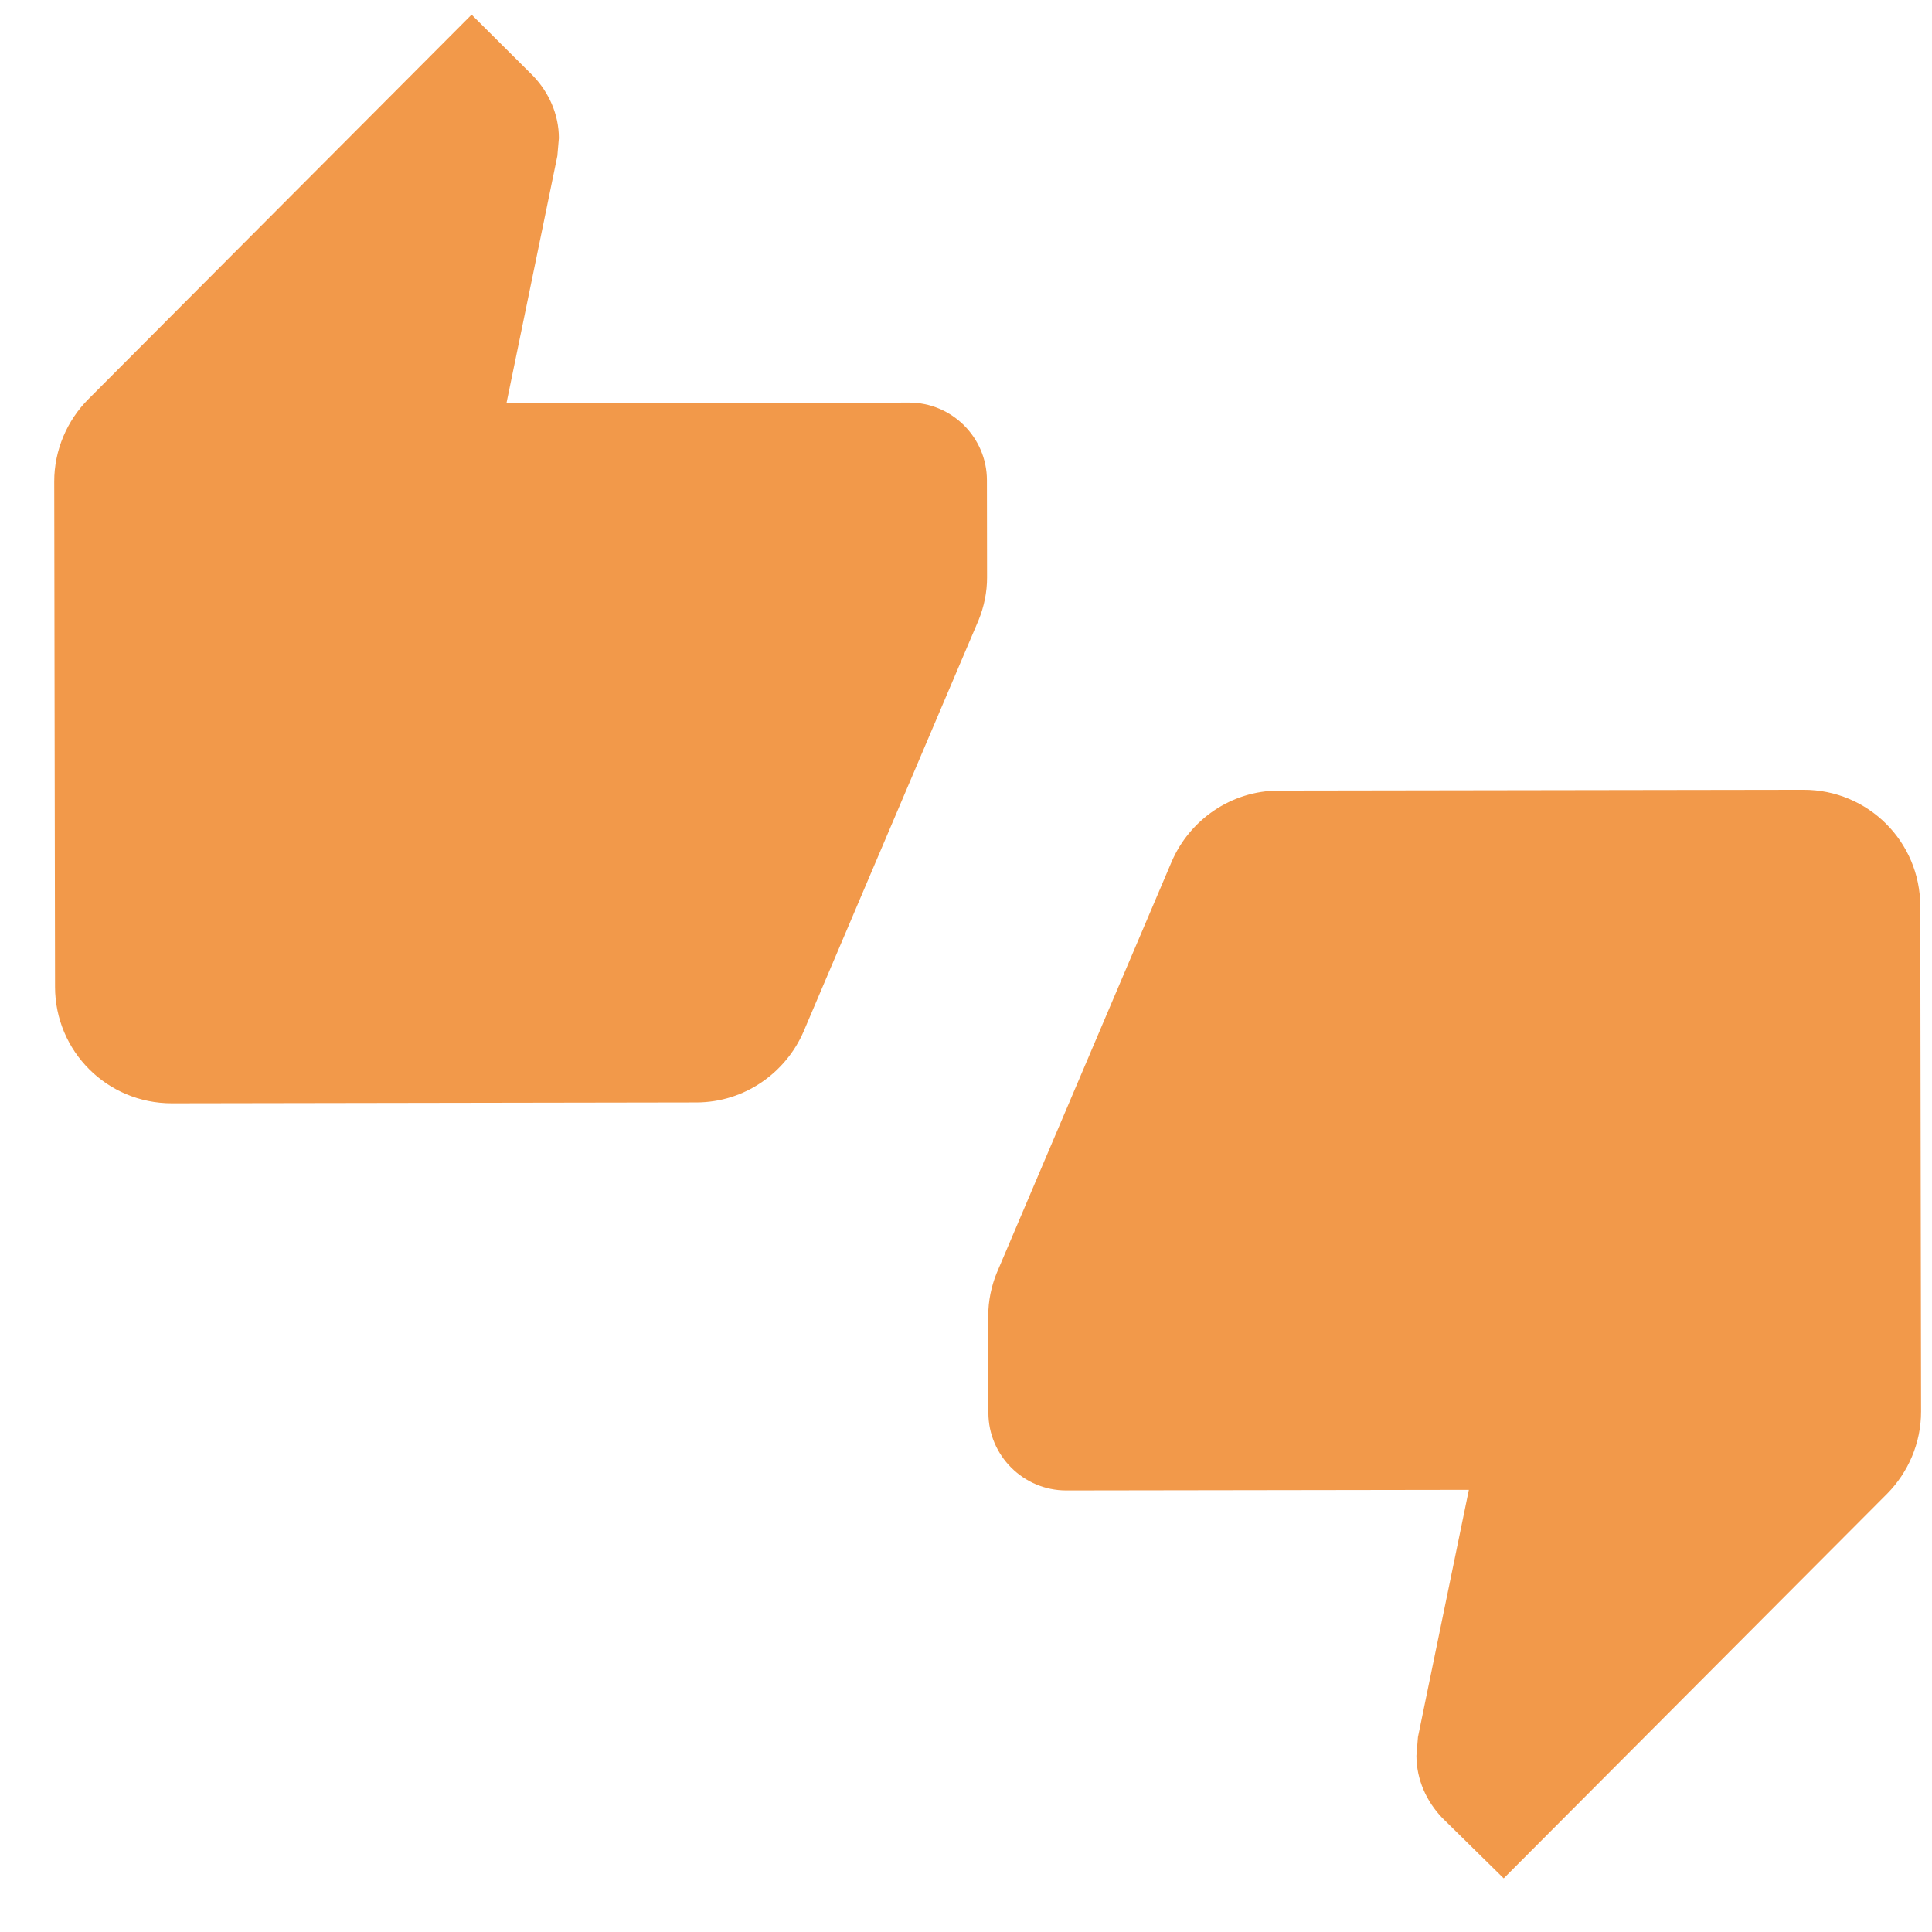 <svg width="29" height="29" viewBox="0 0 29 29" fill="none" xmlns="http://www.w3.org/2000/svg">
<g clip-path="url(#clip0_105_56)">
<path d="M14.814 7.208C14.813 6.566 14.287 6.042 13.645 6.043L7.602 6.053L8.366 2.341L8.389 2.073C8.388 1.711 8.236 1.385 8.003 1.14L7.079 0.22L1.325 5.993C1.011 6.308 0.813 6.752 0.814 7.23L0.826 14.813C0.828 15.782 1.61 16.562 2.579 16.561L10.454 16.548C11.177 16.547 11.795 16.102 12.062 15.484L14.689 9.308C14.77 9.109 14.817 8.888 14.816 8.666L14.814 7.208ZM27.071 11.855L19.196 11.867C18.473 11.868 17.855 12.313 17.588 12.932L14.961 19.108C14.88 19.306 14.834 19.528 14.834 19.749L14.836 21.208C14.837 21.849 15.363 22.373 16.005 22.372L22.048 22.363L21.284 26.074L21.261 26.354C21.262 26.716 21.414 27.042 21.648 27.287L22.571 28.195L28.325 22.423C28.639 22.107 28.837 21.664 28.836 21.185L28.824 13.602C28.823 12.634 28.04 11.853 27.071 11.855Z" fill="#F2994A"/>
</g>
<defs>
<clipPath id="clip0_105_56">
<rect width="28" height="28" fill="white" transform="translate(0.803 0.23) rotate(-0.091)"/>
</clipPath>
</defs>
</svg>
